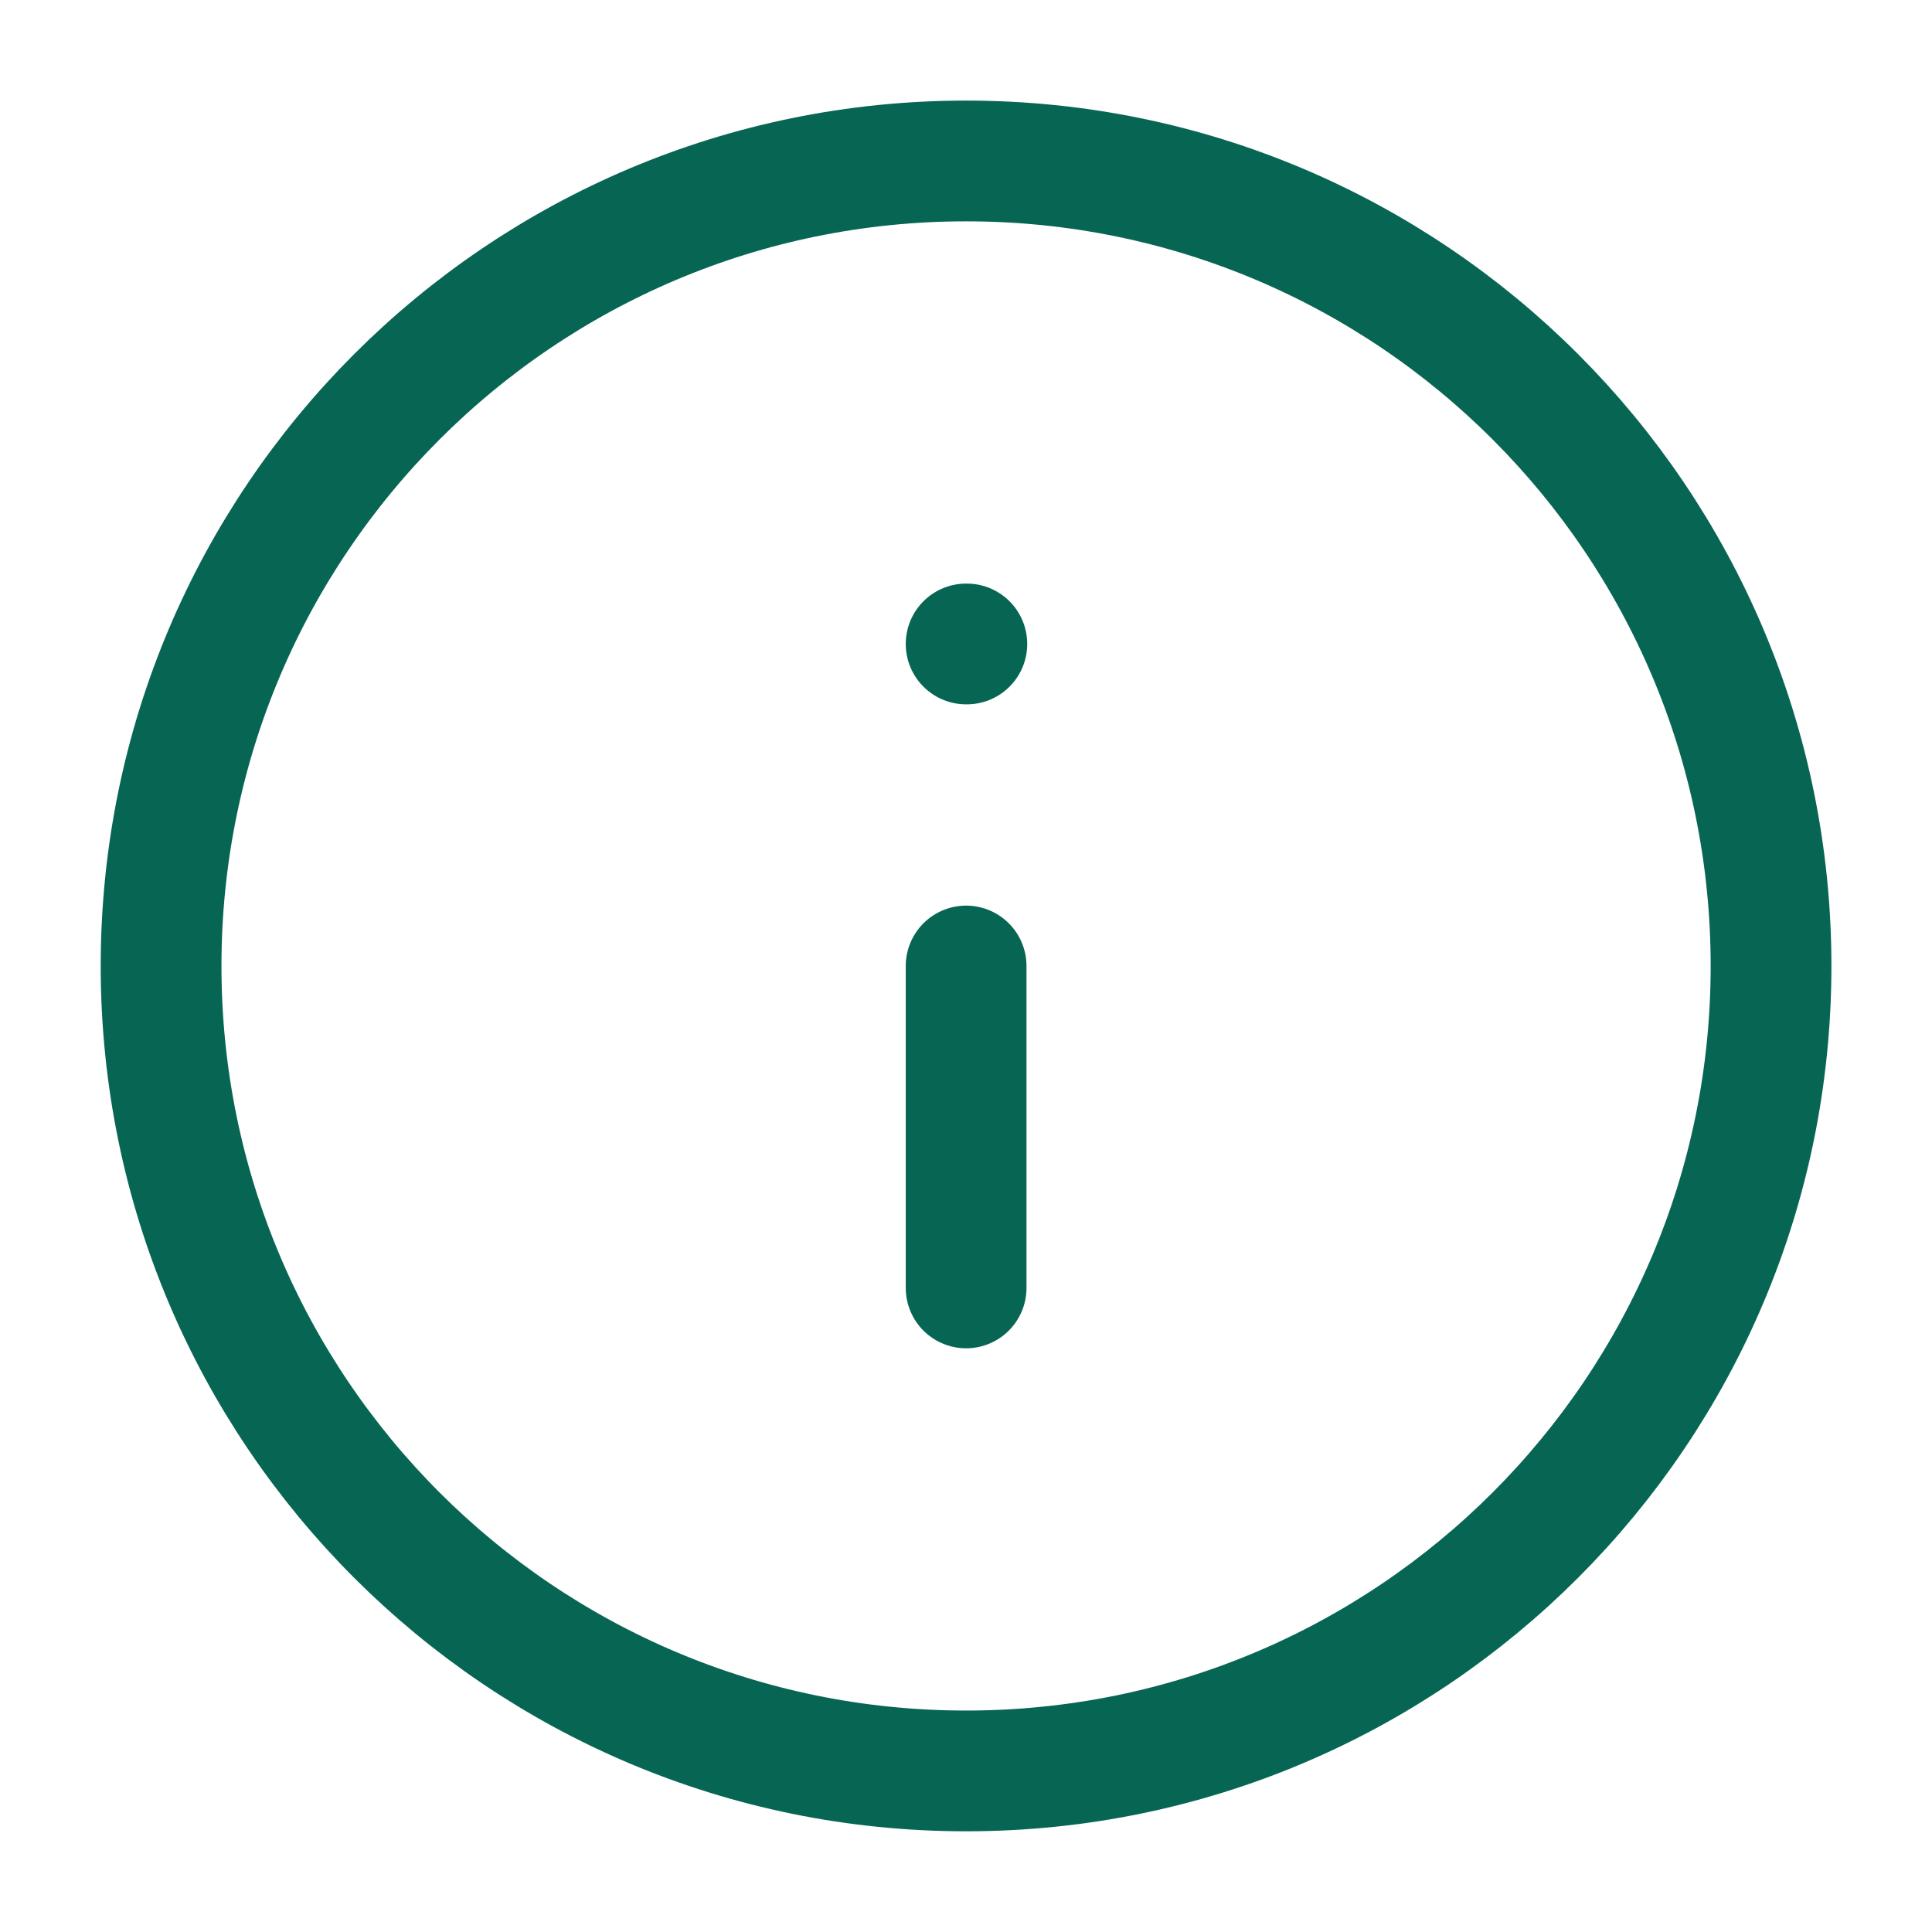 <svg width="16" height="16" viewBox="0 0 16 16" fill="none" xmlns="http://www.w3.org/2000/svg">
<g clip-path="url(#clip0_426_769)">
<path d="M8.001 10.666V8M8.001 5.333H8.007M14.667 8C14.667 11.682 11.683 14.666 8.001 14.666C4.319 14.666 1.334 11.682 1.334 8C1.334 4.318 4.319 1.333 8.001 1.333C11.683 1.333 14.667 4.318 14.667 8Z" stroke="#076653" stroke-linecap="round" stroke-linejoin="round"/>
</g>
<defs>
<clipPath id="clip0_426_769">
<rect width="16" height="16" fill="white"/>
</clipPath>
</defs>
</svg>
